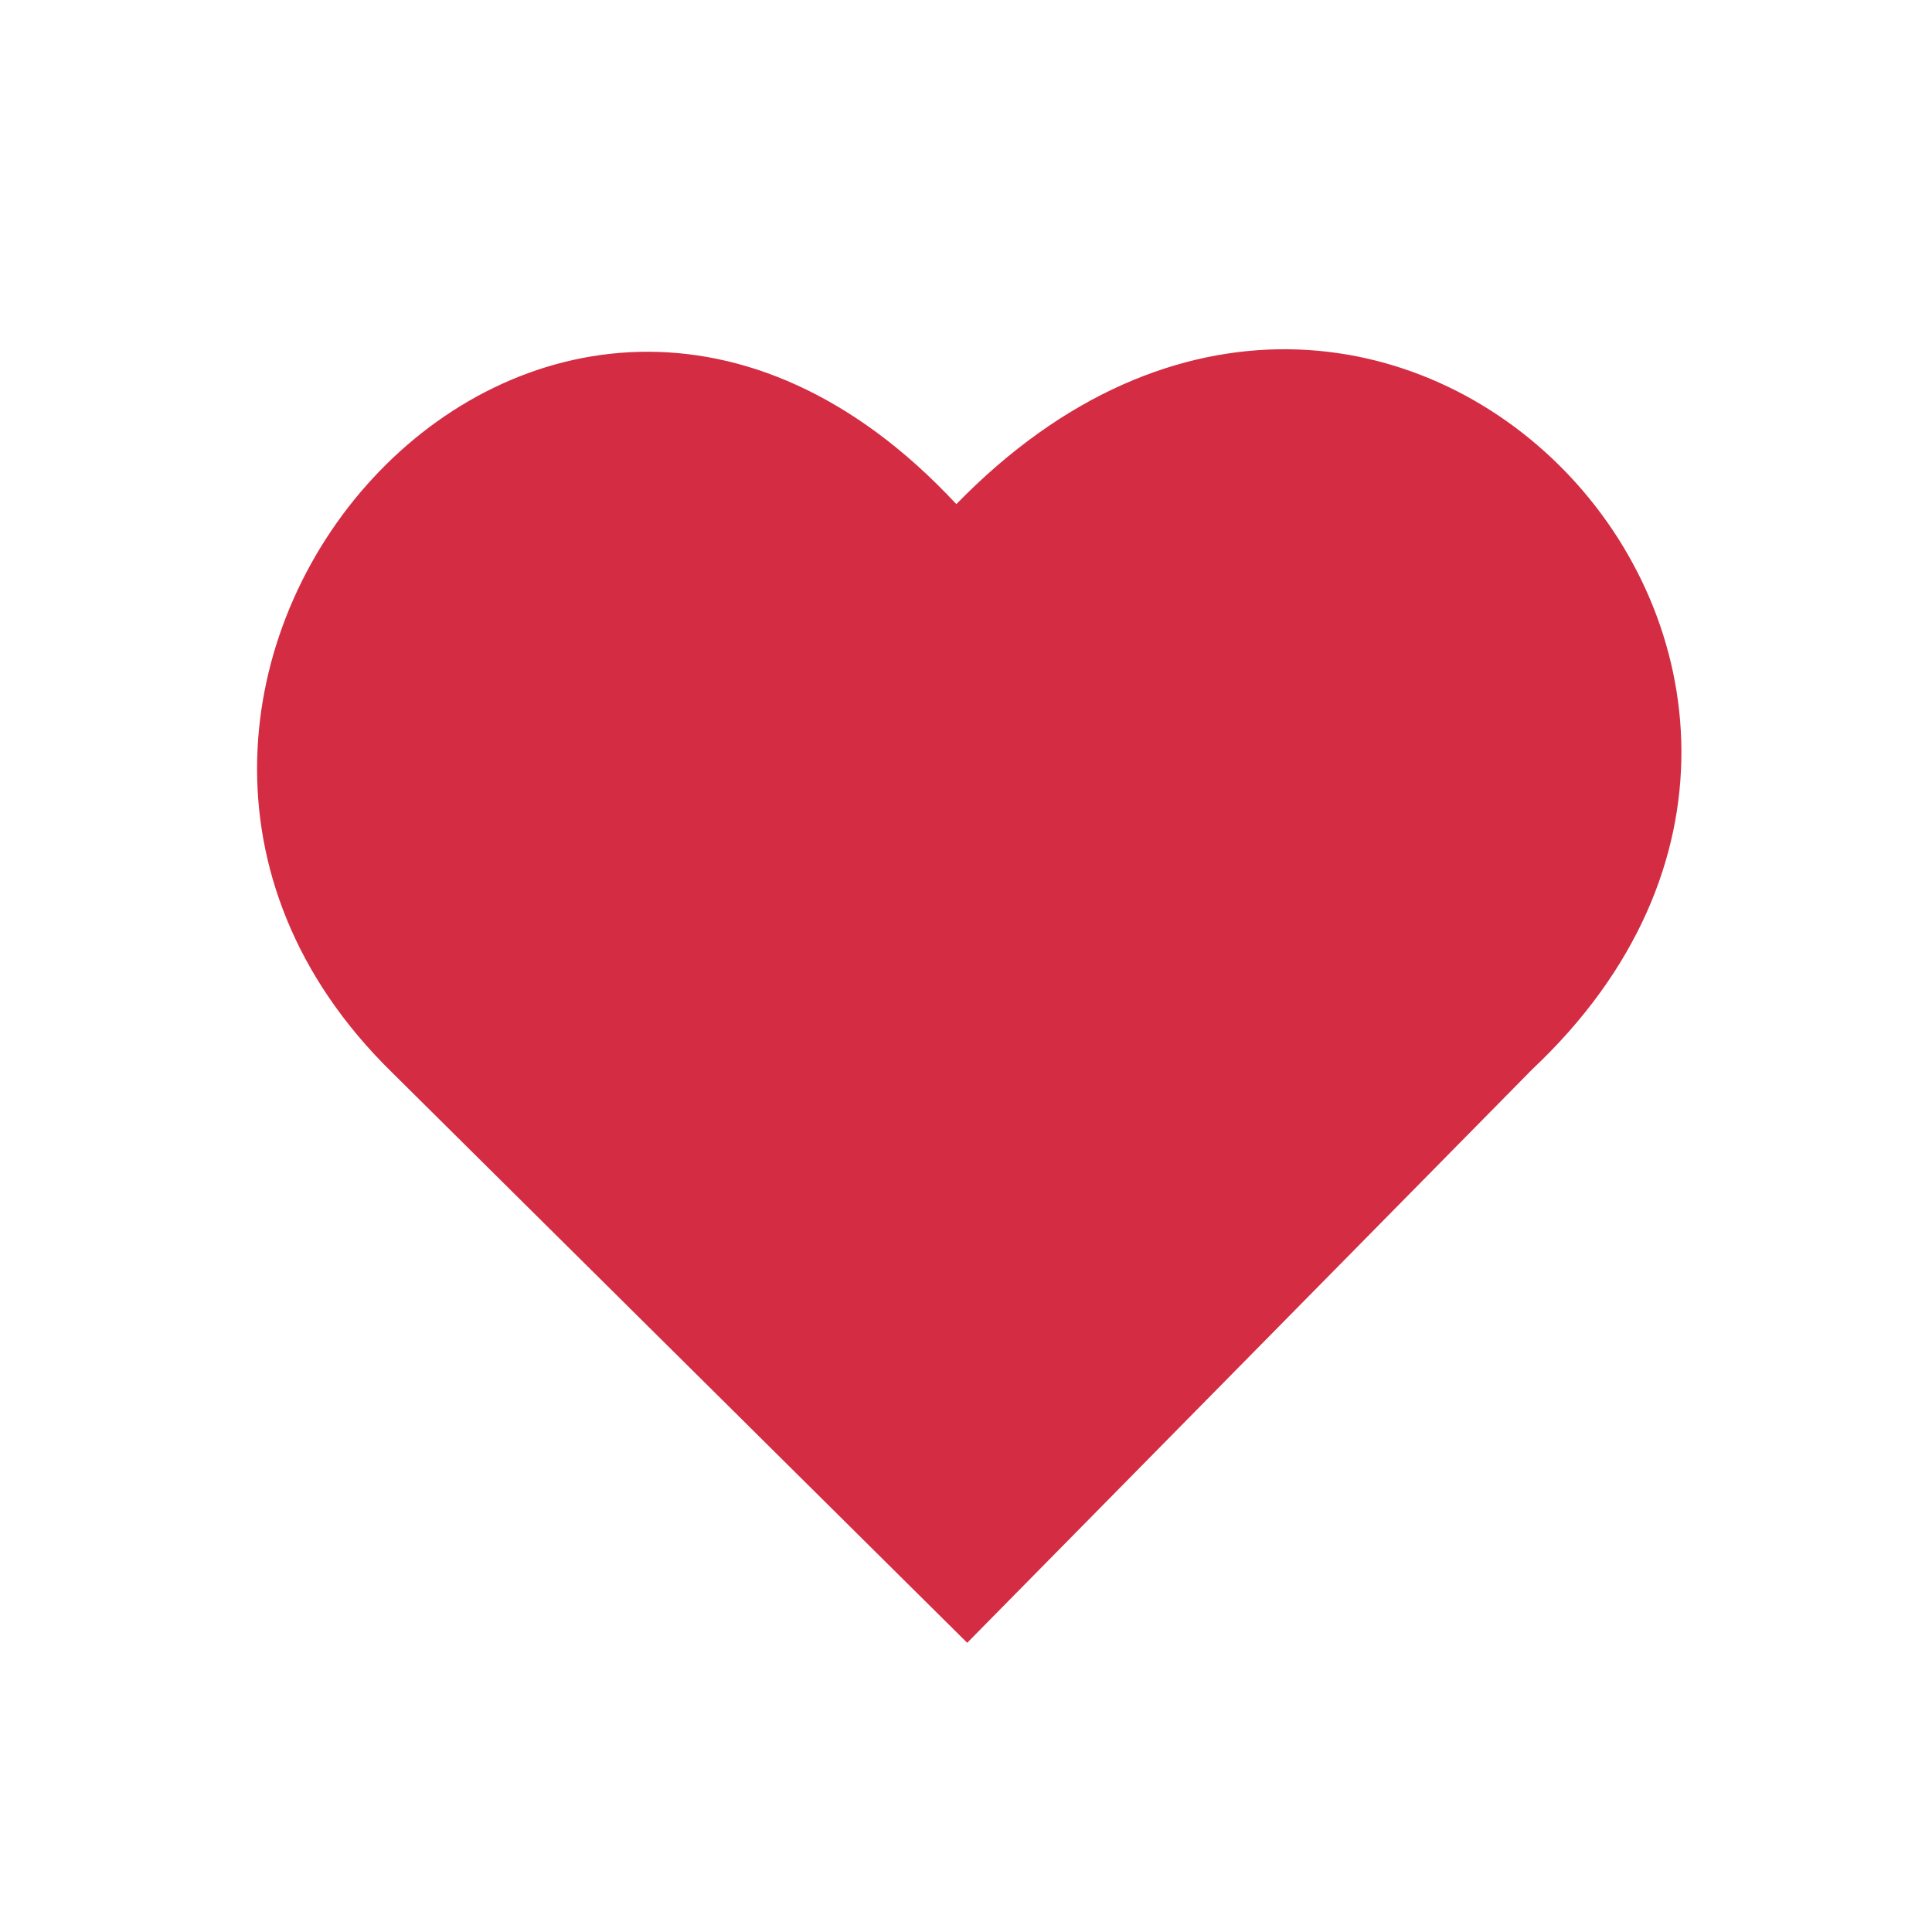 <?xml version="1.0" encoding="utf-8"?>
<!-- Generator: Adobe Illustrator 25.3.1, SVG Export Plug-In . SVG Version: 6.00 Build 0)  -->
<svg version="1.1" id="Layer_1" xmlns="http://www.w3.org/2000/svg" xmlns:xlink="http://www.w3.org/1999/xlink" x="0px" y="0px"
	 viewBox="0 0 32 32" style="enable-background:new 0 0 32 32;" xml:space="preserve">
<style type="text/css">
	.st0{fill:#D42C43;}
	.st1{fill:#F9CAD1;}
	.st2{fill:#FFA3B9;}
	.st3{fill:#F9A0AF;}
	.st4{fill:#F7C1CC;}
	.st5{fill:#E57389;}
	.st6{fill:#F29CB1;}
	.st7{fill:#DB4F66;}
</style>
<path class="st0" d="M15.84,8.35C23,1,32.38,11.12,25.38,17.71l0,0l-9.36,9.5l-9.54-9.46l0,0C0.03,11.42,9,1,15.84,8.35"/>
<rect x="-21" y="-29" class="st1" width="9" height="9"/>
<rect x="-9" y="-29" class="st2" width="9" height="9"/>
<rect x="-9" y="-17" class="st3" width="9" height="9"/>
<rect x="-21" y="-17" class="st4" width="9" height="9"/>
<rect x="35" y="-22" class="st5" width="9" height="9"/>
<rect x="25" y="-22" class="st6" width="9" height="9"/>
<rect x="46" y="-22" class="st7" width="9" height="9"/>
<rect x="3" y="-17" class="st0" width="9" height="9"/>
<rect x="3" y="-29" class="st0" width="9" height="9"/>
</svg>

